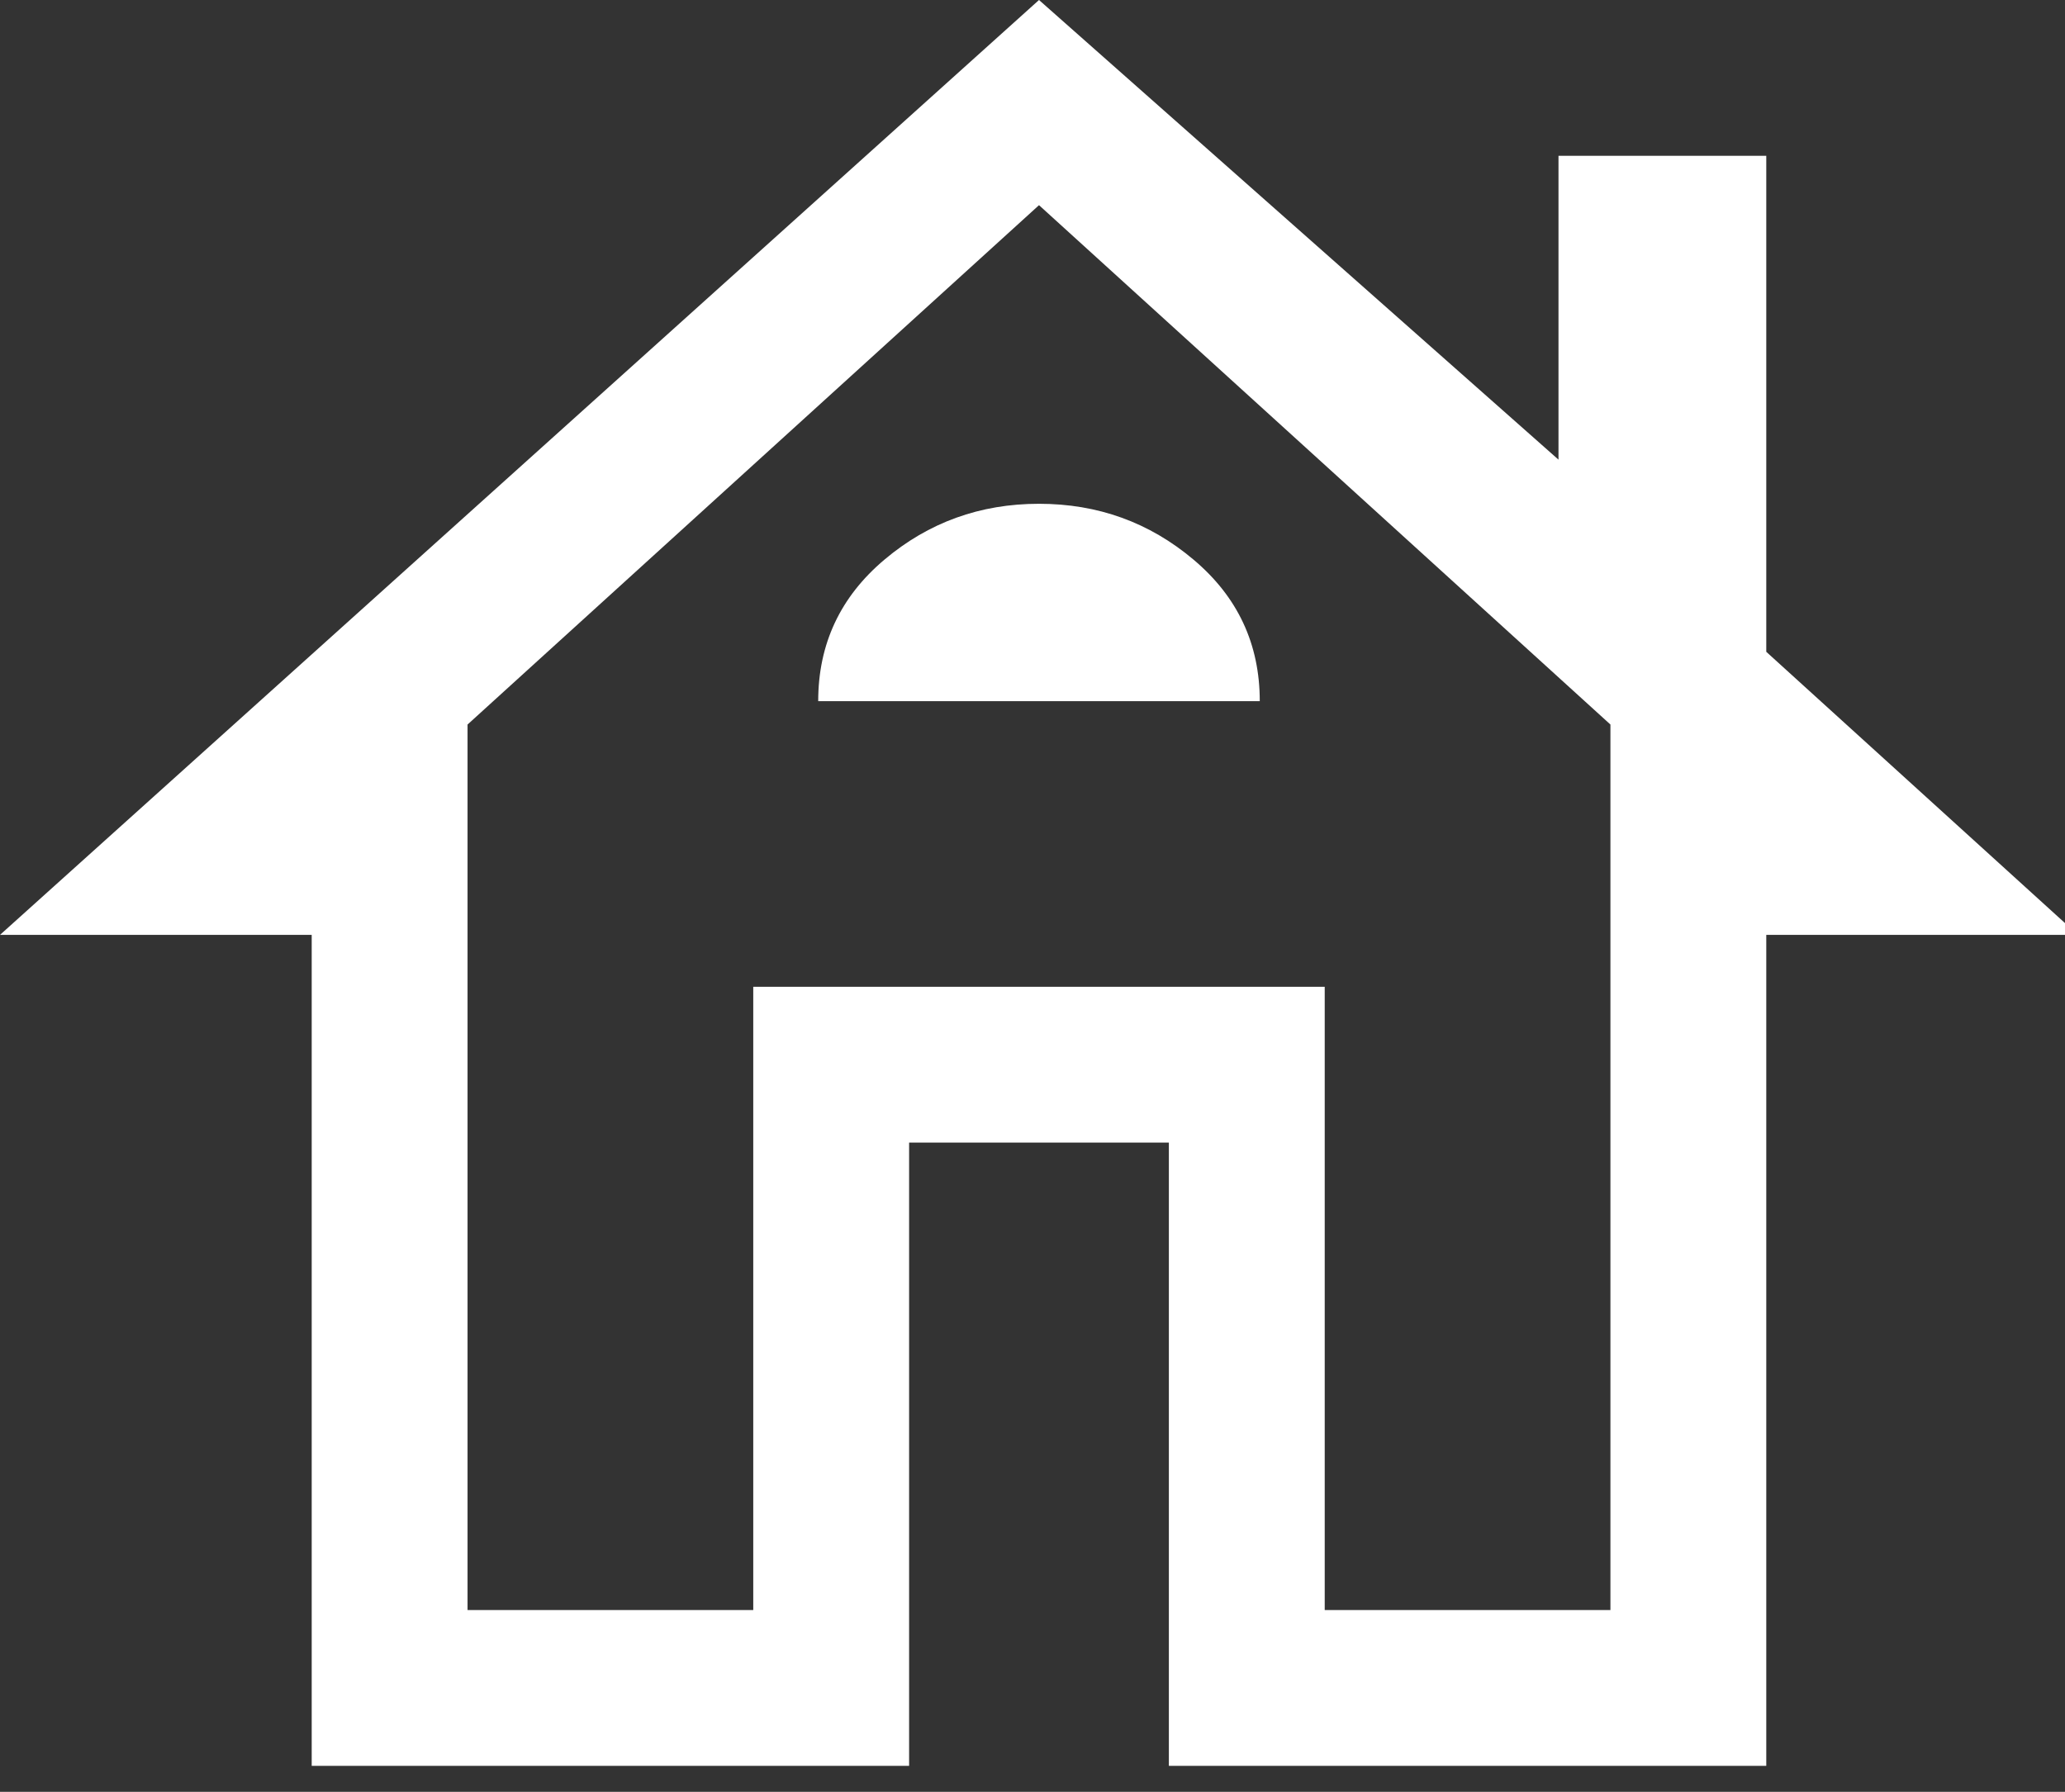<svg width="53" height="46" viewBox="0 0 53 46" fill="none" xmlns="http://www.w3.org/2000/svg">
<rect x="0" y="0" width="53" height="46" fill="#333333" stroke="none"/>
<path d="M8 45.333V24H0L26.667 0L40 11.8V4H45.333V16.733L53.333 24H45.333V45.333H30V29.333H23.333V45.333H8ZM12 41.333H19.333V25.333H34V41.333H41.333V18.6L26.667 5.267L12 18.6V41.333ZM21 18H32.333C32.333 16.533 31.767 15.322 30.633 14.367C29.5 13.411 28.178 12.933 26.667 12.933C25.156 12.933 23.833 13.411 22.7 14.367C21.567 15.322 21 16.533 21 18Z" fill="white"/>
</svg>
